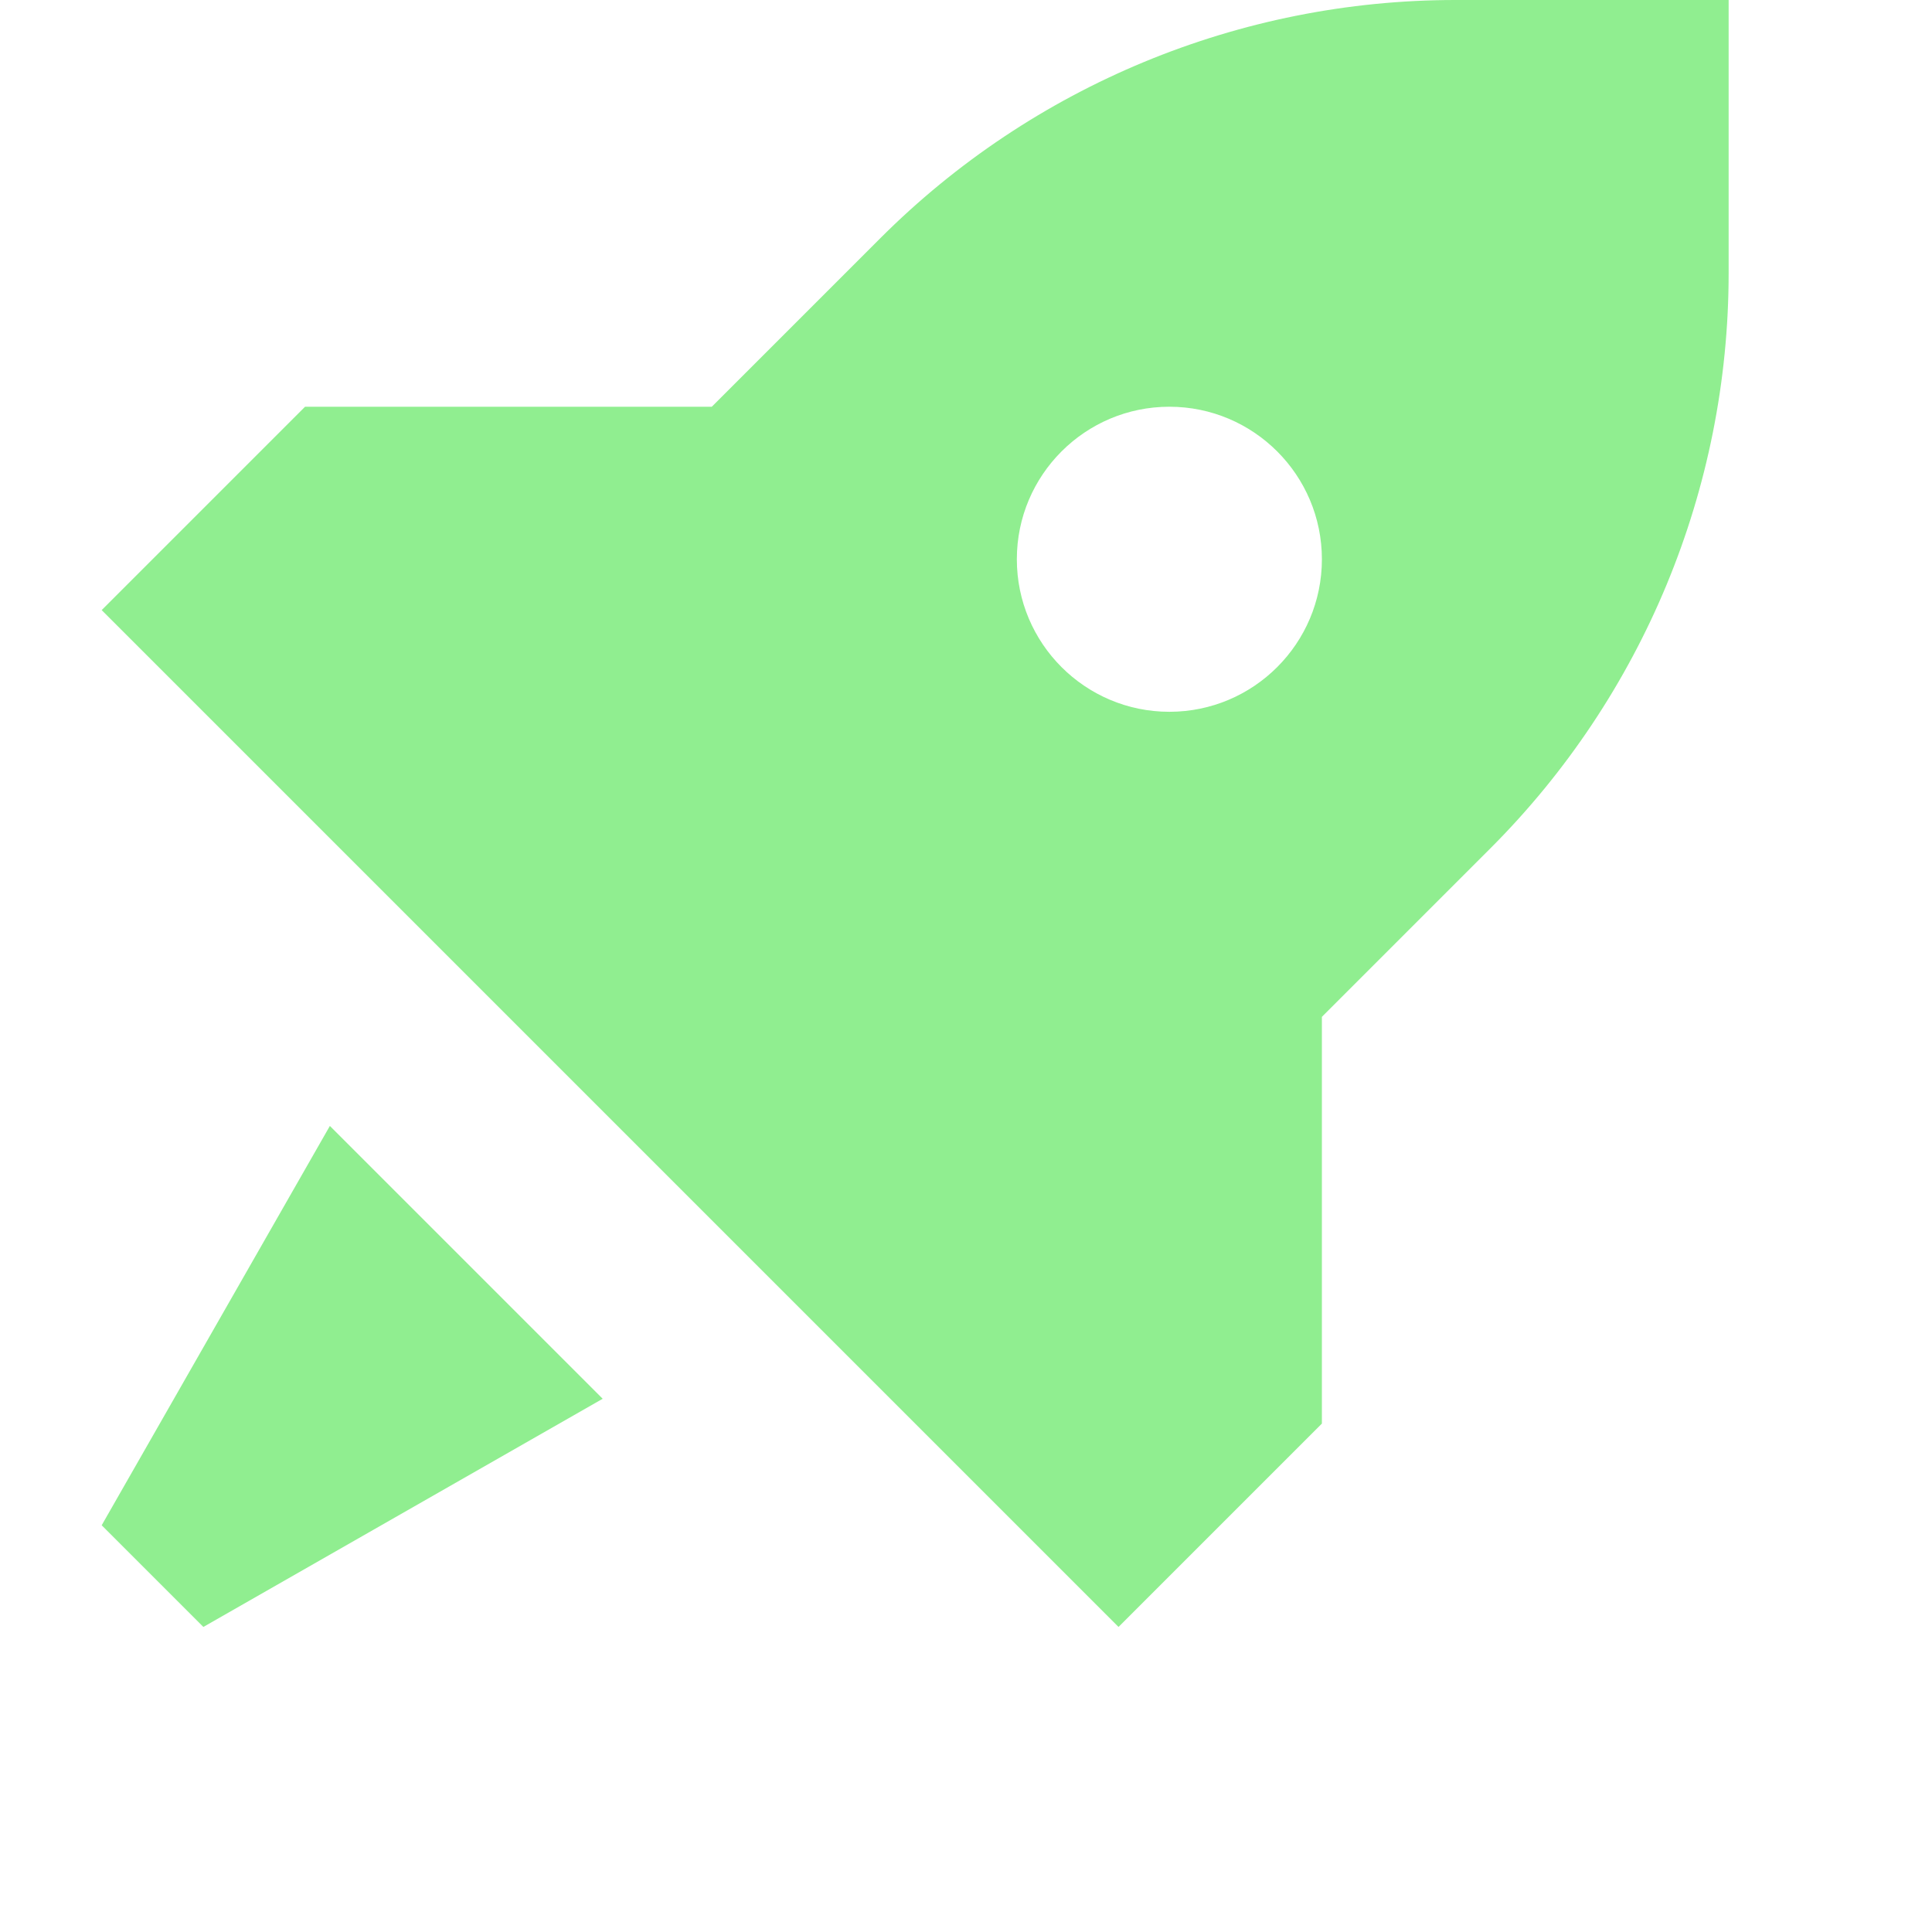 <?xml version="1.0" encoding="utf-8"?>
<svg width="800px" height="800px" viewBox="-1 0 19 19" xmlns="http://www.w3.org/2000/svg">
      <defs>
<style type="text/css"><![CDATA[
path {
    fill: lightgreen;
]]></style>
</defs>
    <path fill-rule="evenodd" clip-rule="evenodd" d="M10 16L12 14V10L13.657 8.343C15.157 6.843 16 4.808 16 2.686V0H13.314C11.192 0 9.157 0.843 7.657 2.343L6 4H2L0 6L10 16ZM10.5 7C11.328 7 12 6.328 12 5.5C12 4.672 11.328 4 10.5 4C9.672 4 9 4.672 9 5.5C9 6.328 9.672 7 10.5 7Z" />
    <path d="M4.927 13.756L2.244 11.073L0 15L1 16L4.927 13.756Z" />
</svg>